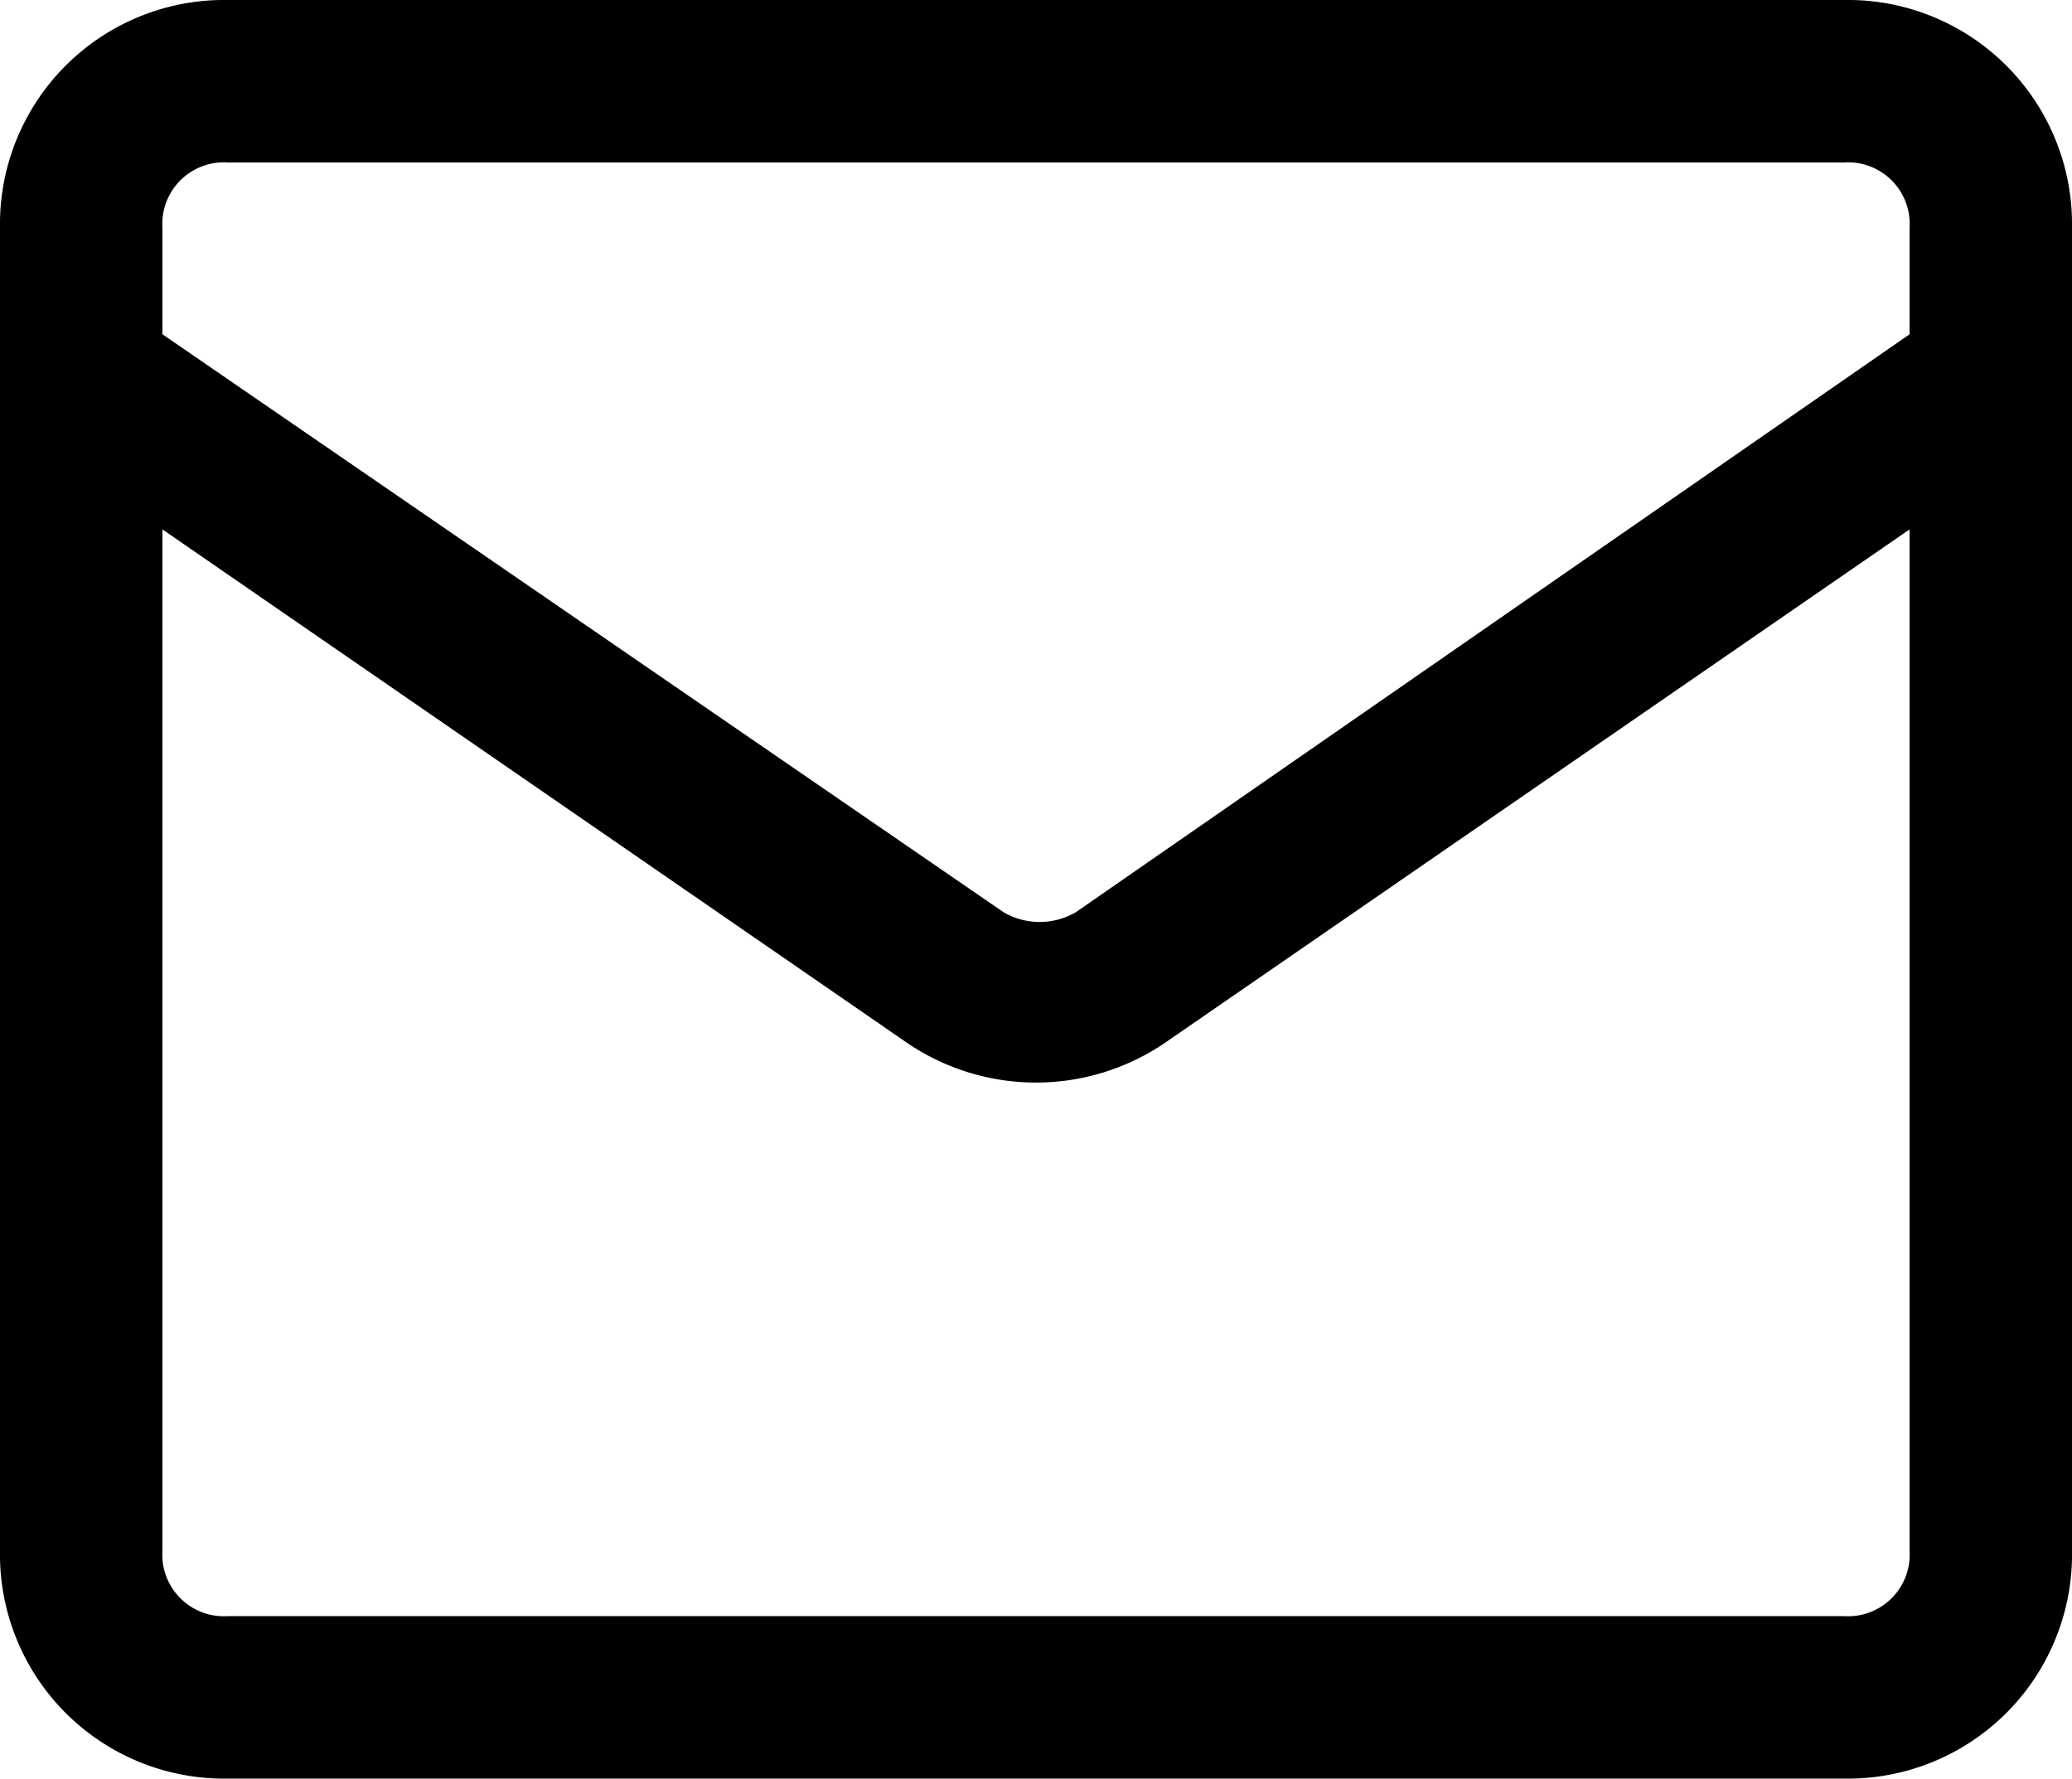 <svg xmlns="http://www.w3.org/2000/svg" width="26.7" height="22.914" viewBox="0 0 26.7 22.914">
  <g id="noun_message_3582669" transform="translate(-1.9 -3.9)">
    <path id="Path_4" data-name="Path 4" d="M25.661,4H4.839A2.789,2.789,0,0,0,2,6.839V23.875a2.789,2.789,0,0,0,2.839,2.839H25.661A2.789,2.789,0,0,0,28.5,23.875V6.839A2.789,2.789,0,0,0,25.661,4ZM4.839,5.893H25.661a.894.894,0,0,1,.946.946v1.42L15.818,15.736a1.025,1.025,0,0,1-1.041,0L3.893,8.259V6.839A.894.894,0,0,1,4.839,5.893ZM25.661,24.821H4.839a.894.894,0,0,1-.946-.946V10.53l9.748,6.72a2.853,2.853,0,0,0,3.218,0l9.748-6.72V23.875A.894.894,0,0,1,25.661,24.821Z" stroke="#000" stroke-width="0.2"/>
  </g>
</svg>
